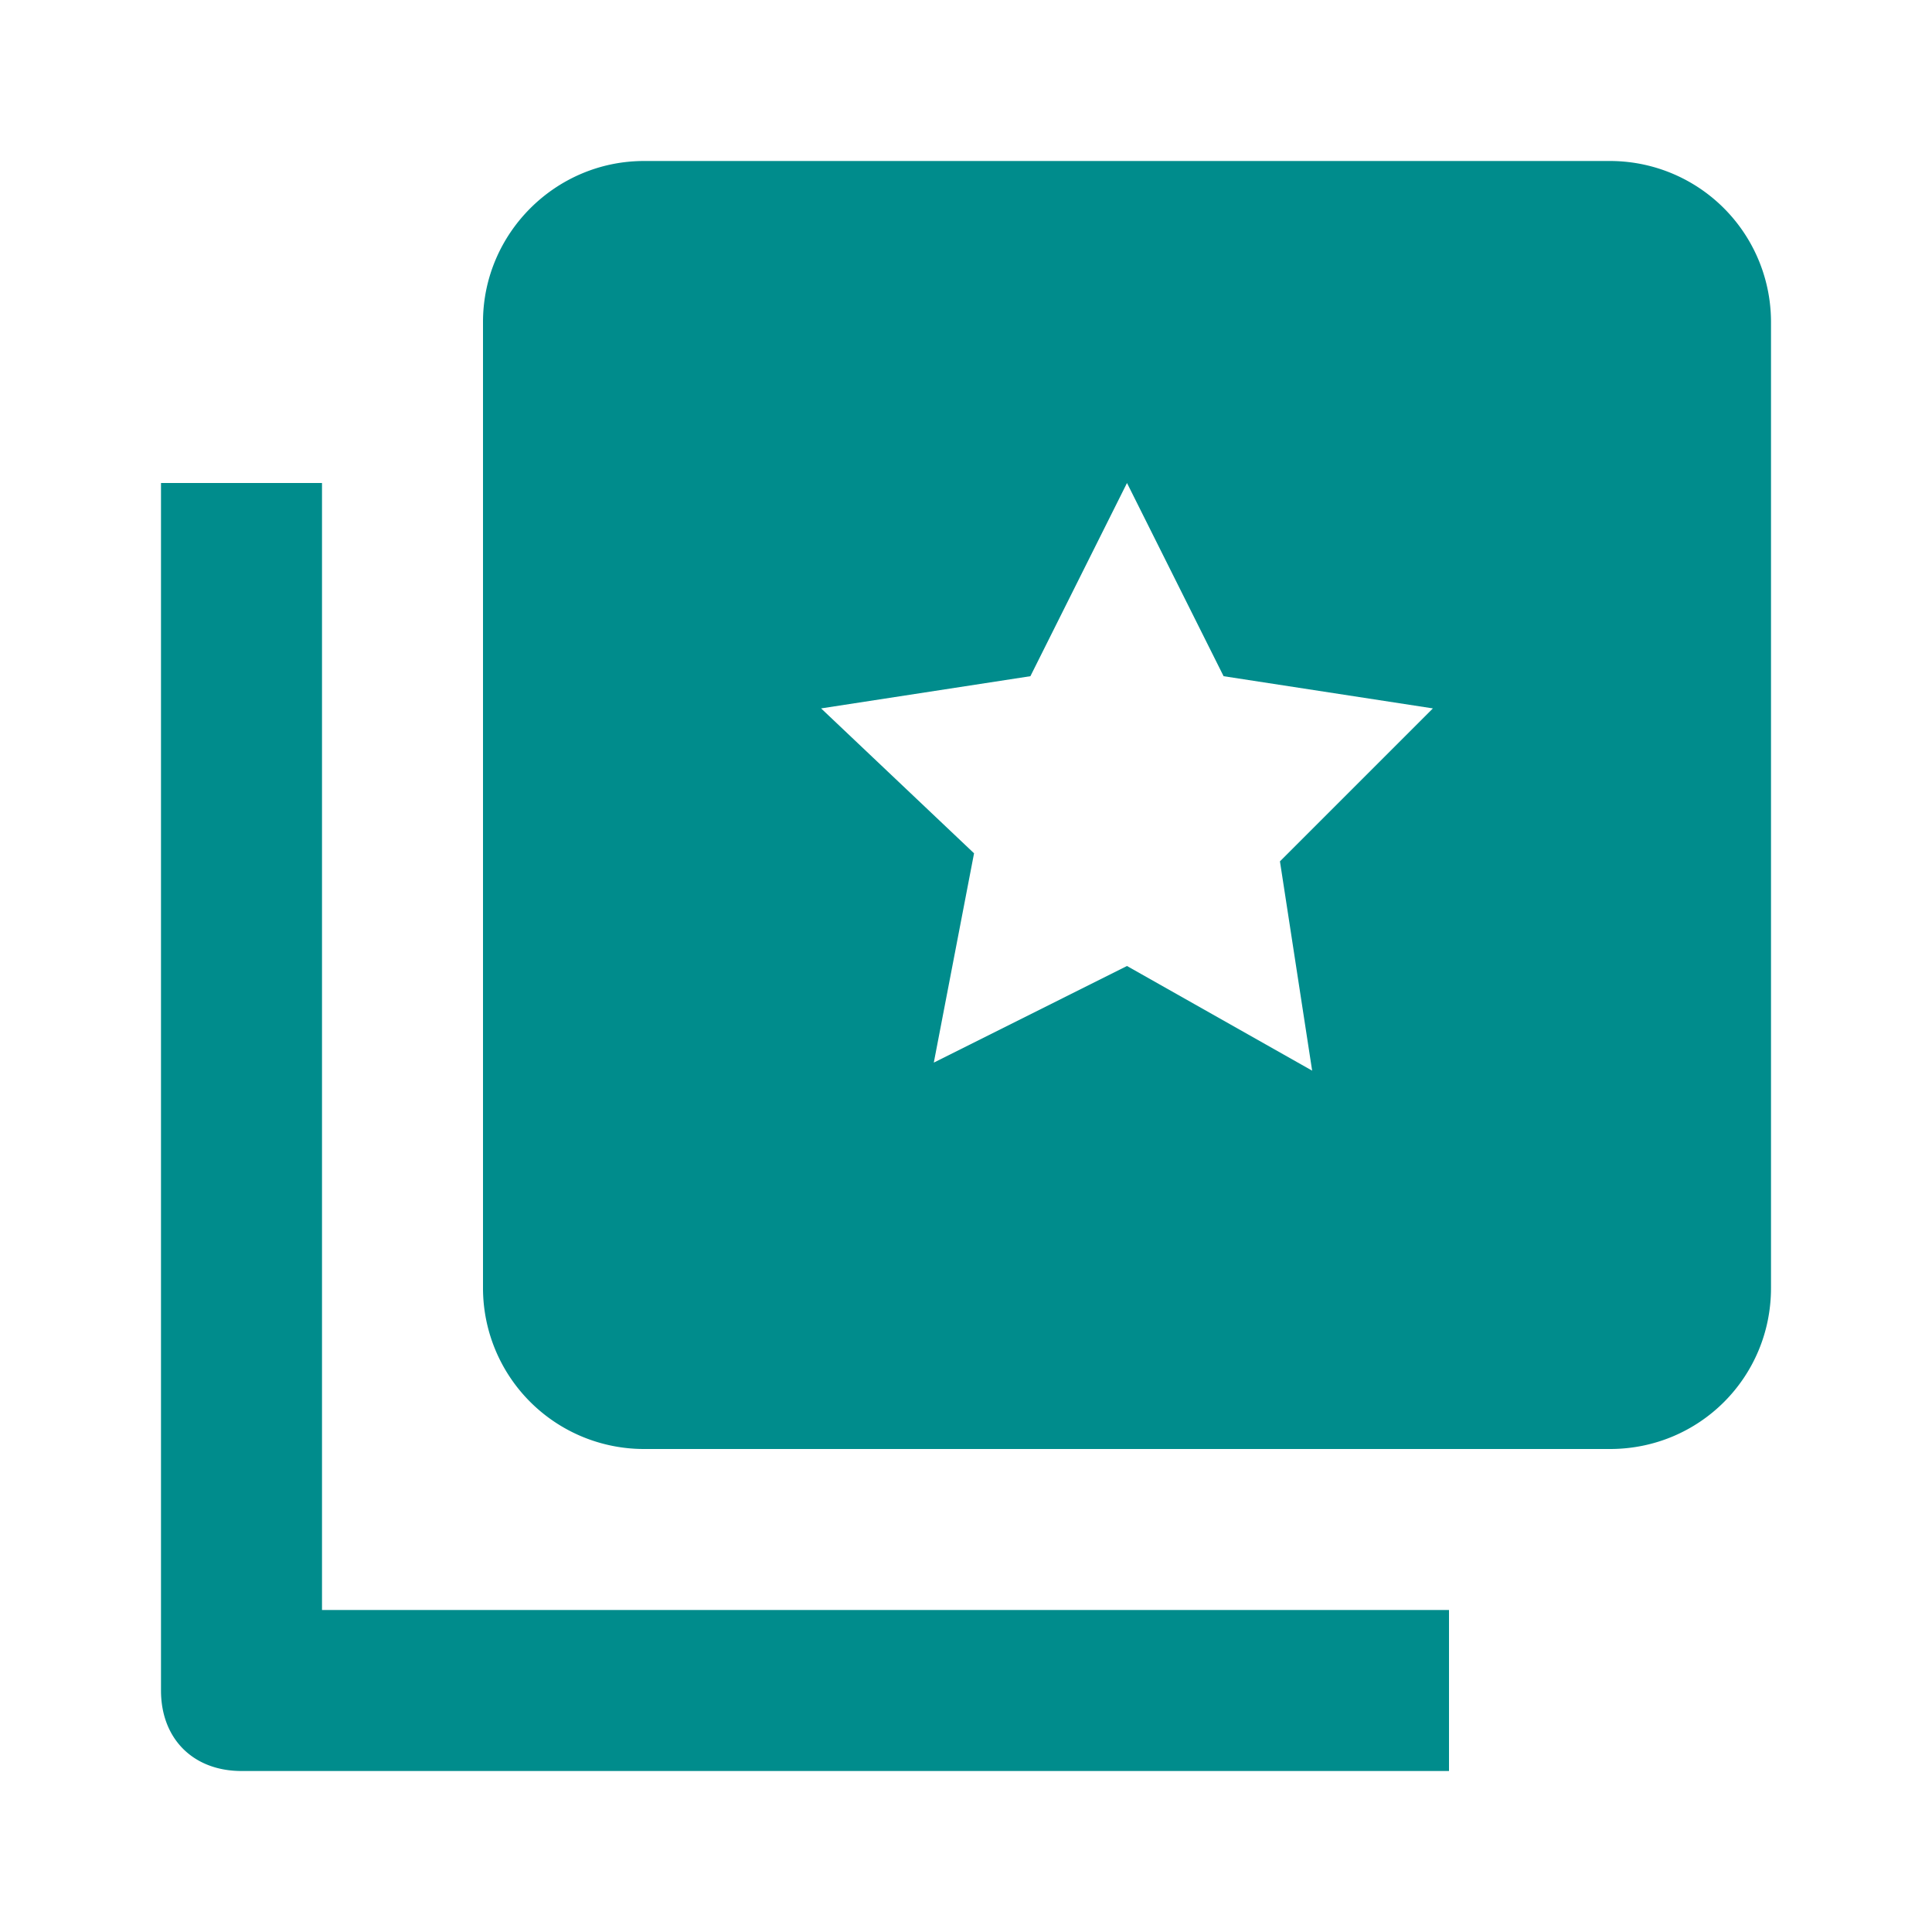 <svg xmlns="http://www.w3.org/2000/svg" width="1em" height="1em" viewBox="0 0 24 24"><path fill="#008C8C" d="M4 6v14h14v2H3c-.6 0-1-.4-1-1V6zm4-4h12a2 2 0 0 1 2 2v12c0 1.11-.89 2-2 2H8a2 2 0 0 1-2-2V4c0-1.1.9-2 2-2m8.3 11.3l-.4-2.6l1.9-1.9l-2.6-.4L14 6l-1.2 2.4l-2.6.4l1.9 1.8l-.5 2.6L14 12z"/></svg>